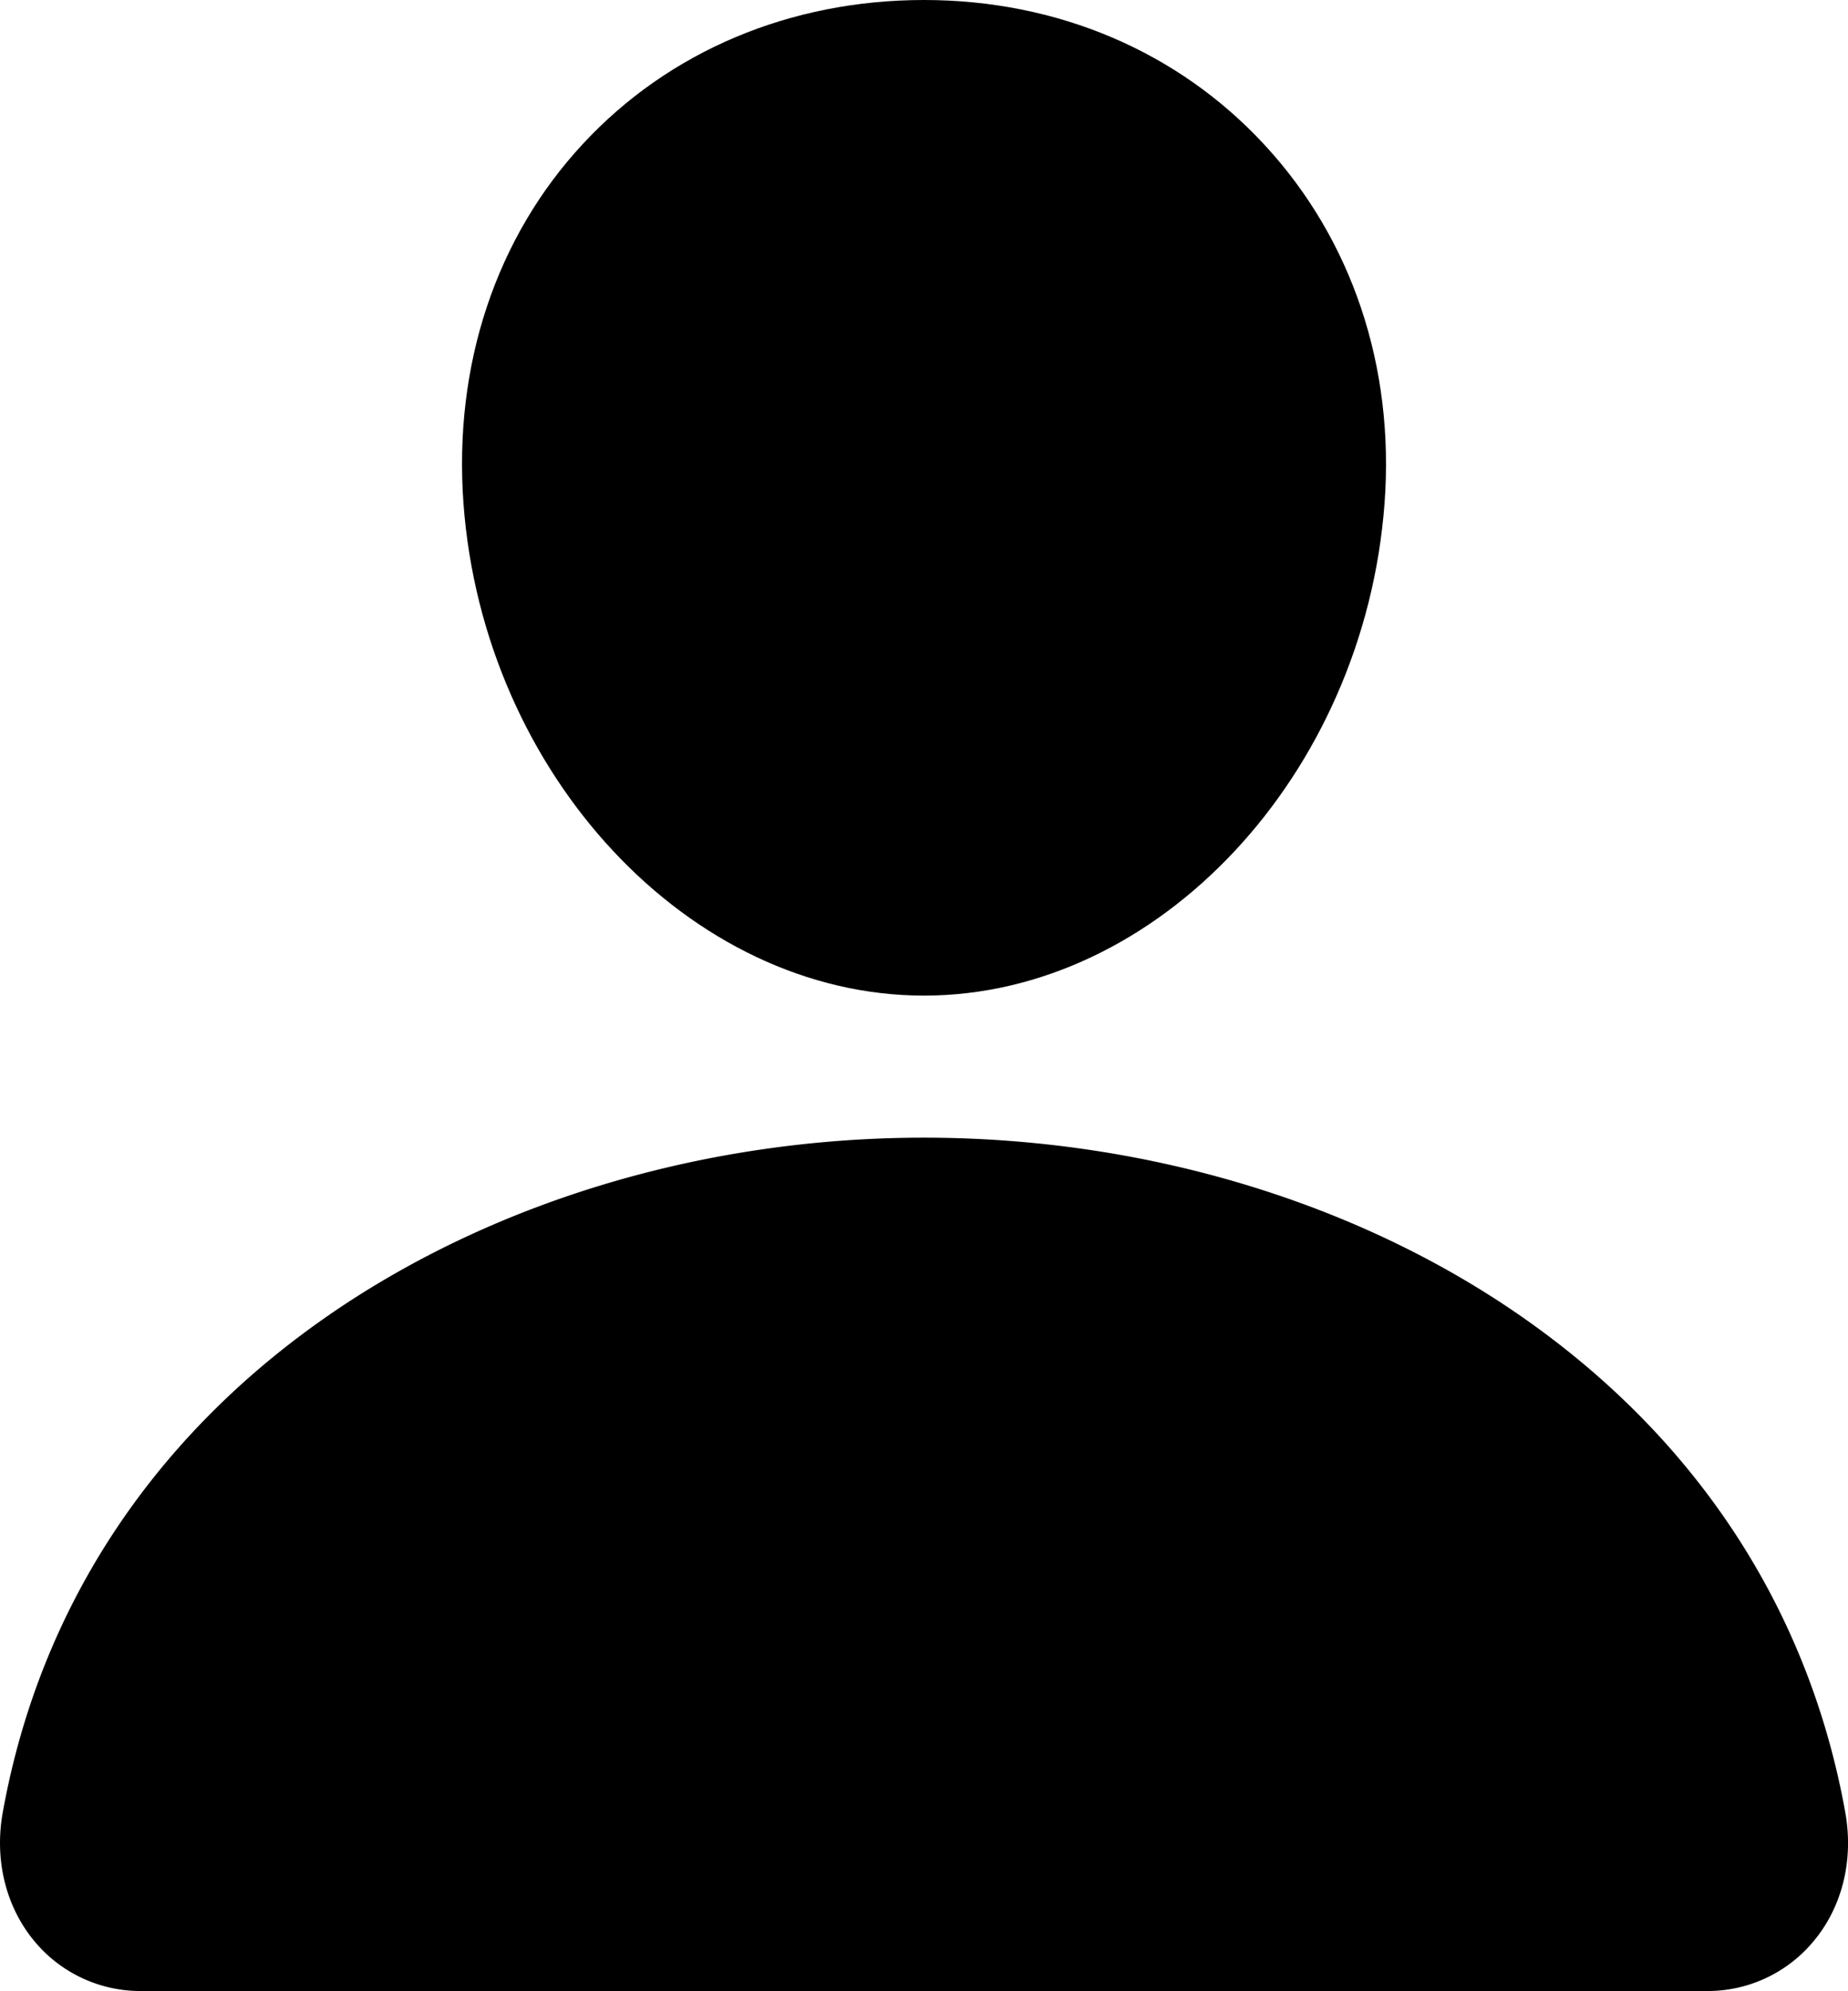 <svg id="Layer_1" data-name="Layer 1" xmlns="http://www.w3.org/2000/svg" viewBox="0 0 414.39 446.26"><path d="M256,256c52.52,0,98.77-49.52,103.27-110.39,2.26-30.58-7.3-59.1-26.93-80.29C313,44.4,285.88,32.87,256,32.87c-30,0-57.21,11.46-76.5,32.26-19.51,21-29,49.6-26.78,80.46C157.15,206.47,203.48,256,256,256Z" transform="translate(-48.8 -32.87)"/><path d="M462.57,439c-8.4-46.64-34.64-85.82-75.88-113.31-36.64-24.41-83.05-37.85-130.69-37.85S162,301.31,125.31,325.73C84.07,353.23,57.83,392.41,49.43,439c-1.94,10.69.67,21.26,7.15,29a30.87,30.87,0,0,0,24.1,11.09H431.32a30.86,30.86,0,0,0,24.1-11.1C461.9,460.29,464.51,449.72,462.57,439Z" transform="translate(-48.8 -32.87)"/></svg>